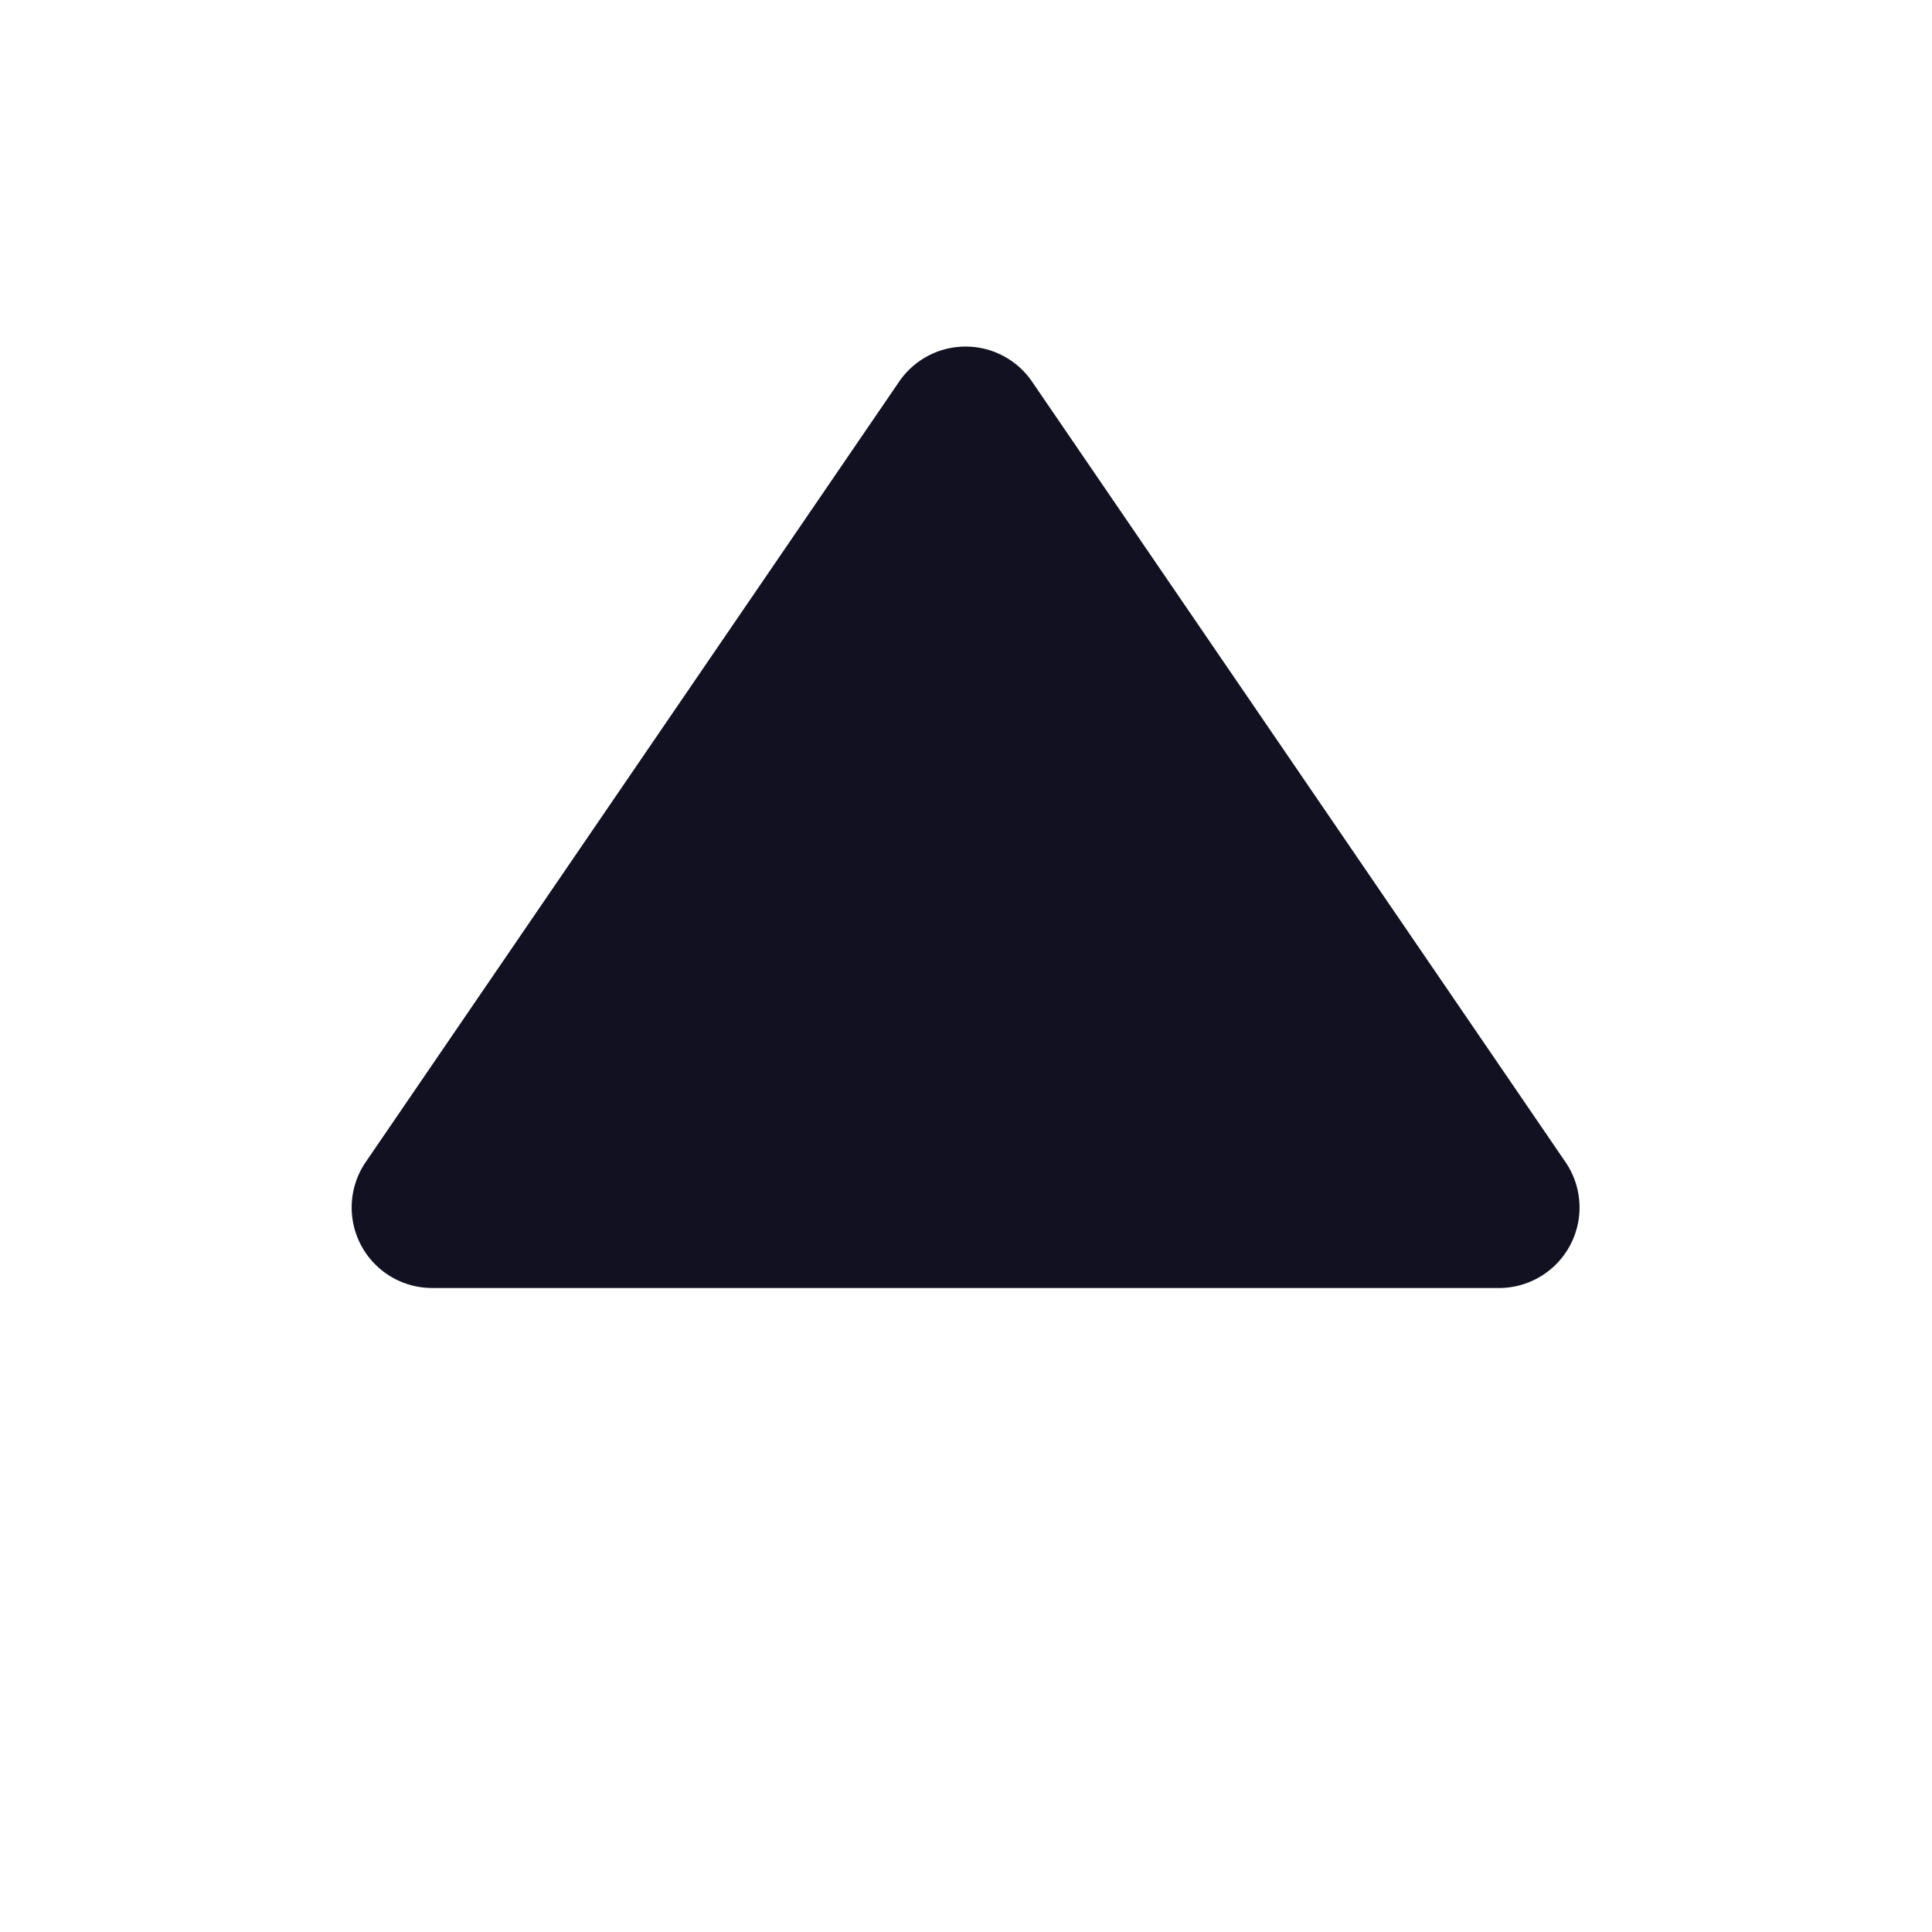 <svg id="Layer_1" data-name="Layer 1" xmlns="http://www.w3.org/2000/svg" viewBox="0 0 24 24"><title>unity-basic-24px-caret-up</title><path d="M18.63,16H5.37a1,1,0,0,1-.83-1.56l6.63-9.7a1,1,0,0,1,1.65,0l6.63,9.7A1,1,0,0,1,18.63,16Z" style="fill:#112"/></svg>